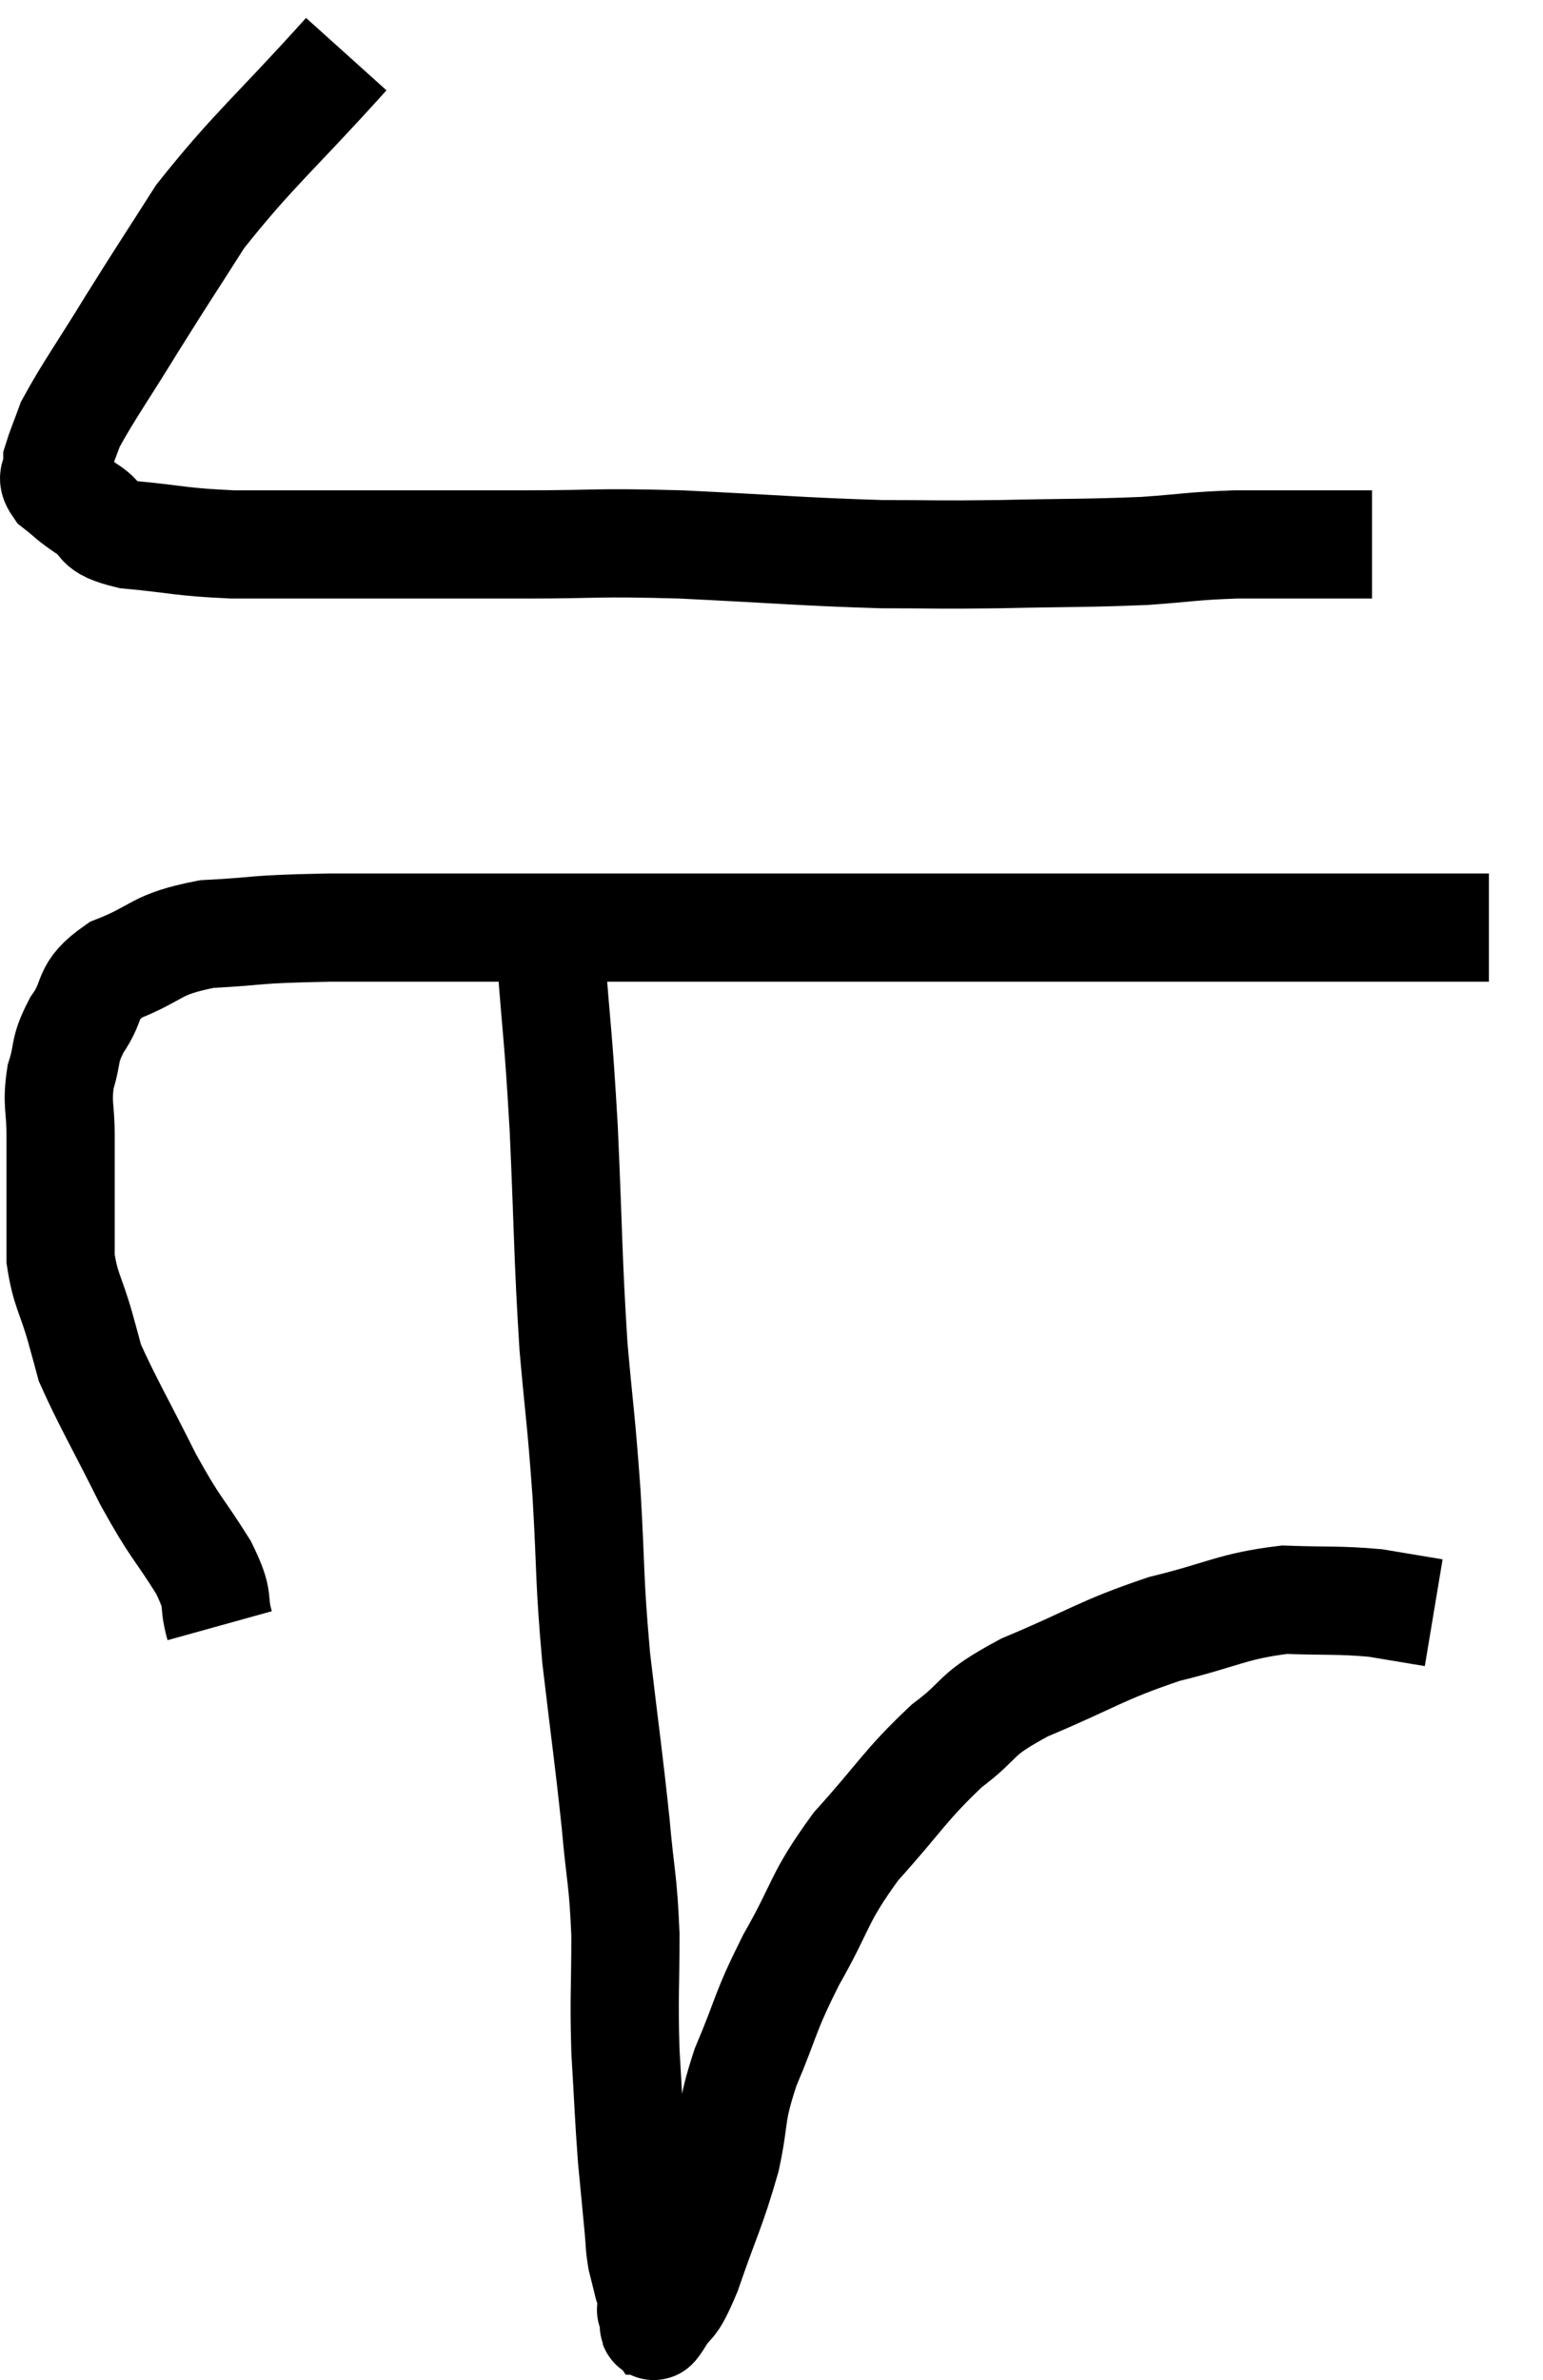 <svg xmlns="http://www.w3.org/2000/svg" viewBox="9.68 3.08 28.52 43.98" width="28.52" height="43.98"><path d="M 16.08 4.08 C 14.73 5.58, 14.37 5.835, 13.38 7.08 C 12.75 8.07, 12.72 8.1, 12.12 9.06 C 11.55 9.99, 11.325 10.29, 10.98 10.92 C 10.86 11.25, 10.8 11.385, 10.74 11.58 C 10.74 11.64, 10.74 11.58, 10.74 11.7 C 10.74 11.88, 10.605 11.865, 10.74 12.06 C 11.01 12.27, 10.95 12.255, 11.28 12.48 C 11.67 12.72, 11.385 12.795, 12.06 12.96 C 13.02 13.05, 12.99 13.095, 13.98 13.14 C 15 13.14, 14.67 13.14, 16.02 13.14 C 17.7 13.14, 17.82 13.14, 19.38 13.14 C 20.82 13.14, 20.61 13.095, 22.26 13.14 C 24.12 13.23, 24.51 13.275, 25.98 13.32 C 27.06 13.32, 26.925 13.335, 28.14 13.32 C 29.49 13.29, 29.745 13.305, 30.84 13.26 C 31.68 13.2, 31.695 13.17, 32.52 13.14 C 33.33 13.14, 33.585 13.14, 34.14 13.14 C 34.44 13.14, 34.515 13.14, 34.74 13.14 L 35.04 13.14" fill="none" stroke="black" stroke-width="2"></path><path d="M 13.74 33.12 C 13.59 32.58, 13.77 32.715, 13.44 32.04 C 12.93 31.23, 12.945 31.365, 12.42 30.42 C 11.88 29.34, 11.655 28.965, 11.34 28.26 C 11.25 27.93, 11.295 28.08, 11.16 27.6 C 10.98 26.97, 10.89 26.925, 10.8 26.34 C 10.8 25.8, 10.8 25.83, 10.8 25.26 C 10.8 24.66, 10.8 24.63, 10.8 24.06 C 10.8 23.52, 10.725 23.49, 10.8 22.98 C 10.95 22.5, 10.845 22.515, 11.1 22.02 C 11.46 21.51, 11.22 21.42, 11.82 21 C 12.66 20.67, 12.51 20.535, 13.5 20.34 C 14.64 20.28, 14.235 20.25, 15.78 20.22 C 17.73 20.22, 17.595 20.22, 19.68 20.22 C 21.9 20.22, 21.945 20.22, 24.12 20.22 C 26.25 20.22, 26.52 20.22, 28.38 20.22 C 29.97 20.22, 29.745 20.22, 31.56 20.22 C 33.6 20.22, 34.23 20.22, 35.64 20.22 C 36.42 20.22, 36.81 20.22, 37.2 20.22 L 37.2 20.22" fill="none" stroke="black" stroke-width="2"></path><path d="M 19.92 19.68 C 19.89 20.19, 19.815 19.635, 19.86 20.7 C 19.98 22.32, 19.995 22.125, 20.1 23.94 C 20.19 25.95, 20.175 26.28, 20.28 27.96 C 20.4 29.31, 20.415 29.22, 20.52 30.66 C 20.61 32.19, 20.565 32.19, 20.7 33.72 C 20.88 35.25, 20.925 35.505, 21.06 36.78 C 21.15 37.8, 21.195 37.77, 21.24 38.82 C 21.24 39.9, 21.21 39.945, 21.24 40.98 C 21.3 41.97, 21.3 42.15, 21.36 42.96 C 21.42 43.59, 21.435 43.755, 21.48 44.22 C 21.51 44.52, 21.495 44.55, 21.54 44.82 C 21.6 45.06, 21.63 45.18, 21.66 45.3 C 21.66 45.3, 21.645 45.255, 21.66 45.3 C 21.69 45.39, 21.705 45.36, 21.72 45.48 C 21.72 45.63, 21.72 45.705, 21.72 45.78 C 21.72 45.78, 21.705 45.735, 21.72 45.78 C 21.75 45.87, 21.75 45.915, 21.78 45.96 C 21.81 45.96, 21.69 46.185, 21.84 45.96 C 22.11 45.51, 22.065 45.81, 22.38 45.06 C 22.74 44.01, 22.83 43.905, 23.1 42.96 C 23.28 42.12, 23.16 42.195, 23.46 41.28 C 23.88 40.29, 23.79 40.32, 24.3 39.3 C 24.9 38.25, 24.78 38.19, 25.5 37.2 C 26.34 36.27, 26.4 36.075, 27.18 35.34 C 27.9 34.8, 27.615 34.8, 28.62 34.26 C 29.91 33.72, 30 33.585, 31.2 33.18 C 32.31 32.91, 32.445 32.76, 33.42 32.64 C 34.26 32.67, 34.41 32.64, 35.1 32.7 C 35.64 32.79, 35.91 32.835, 36.18 32.88 L 36.18 32.88" fill="none" stroke="black" stroke-width="2"></path></svg>